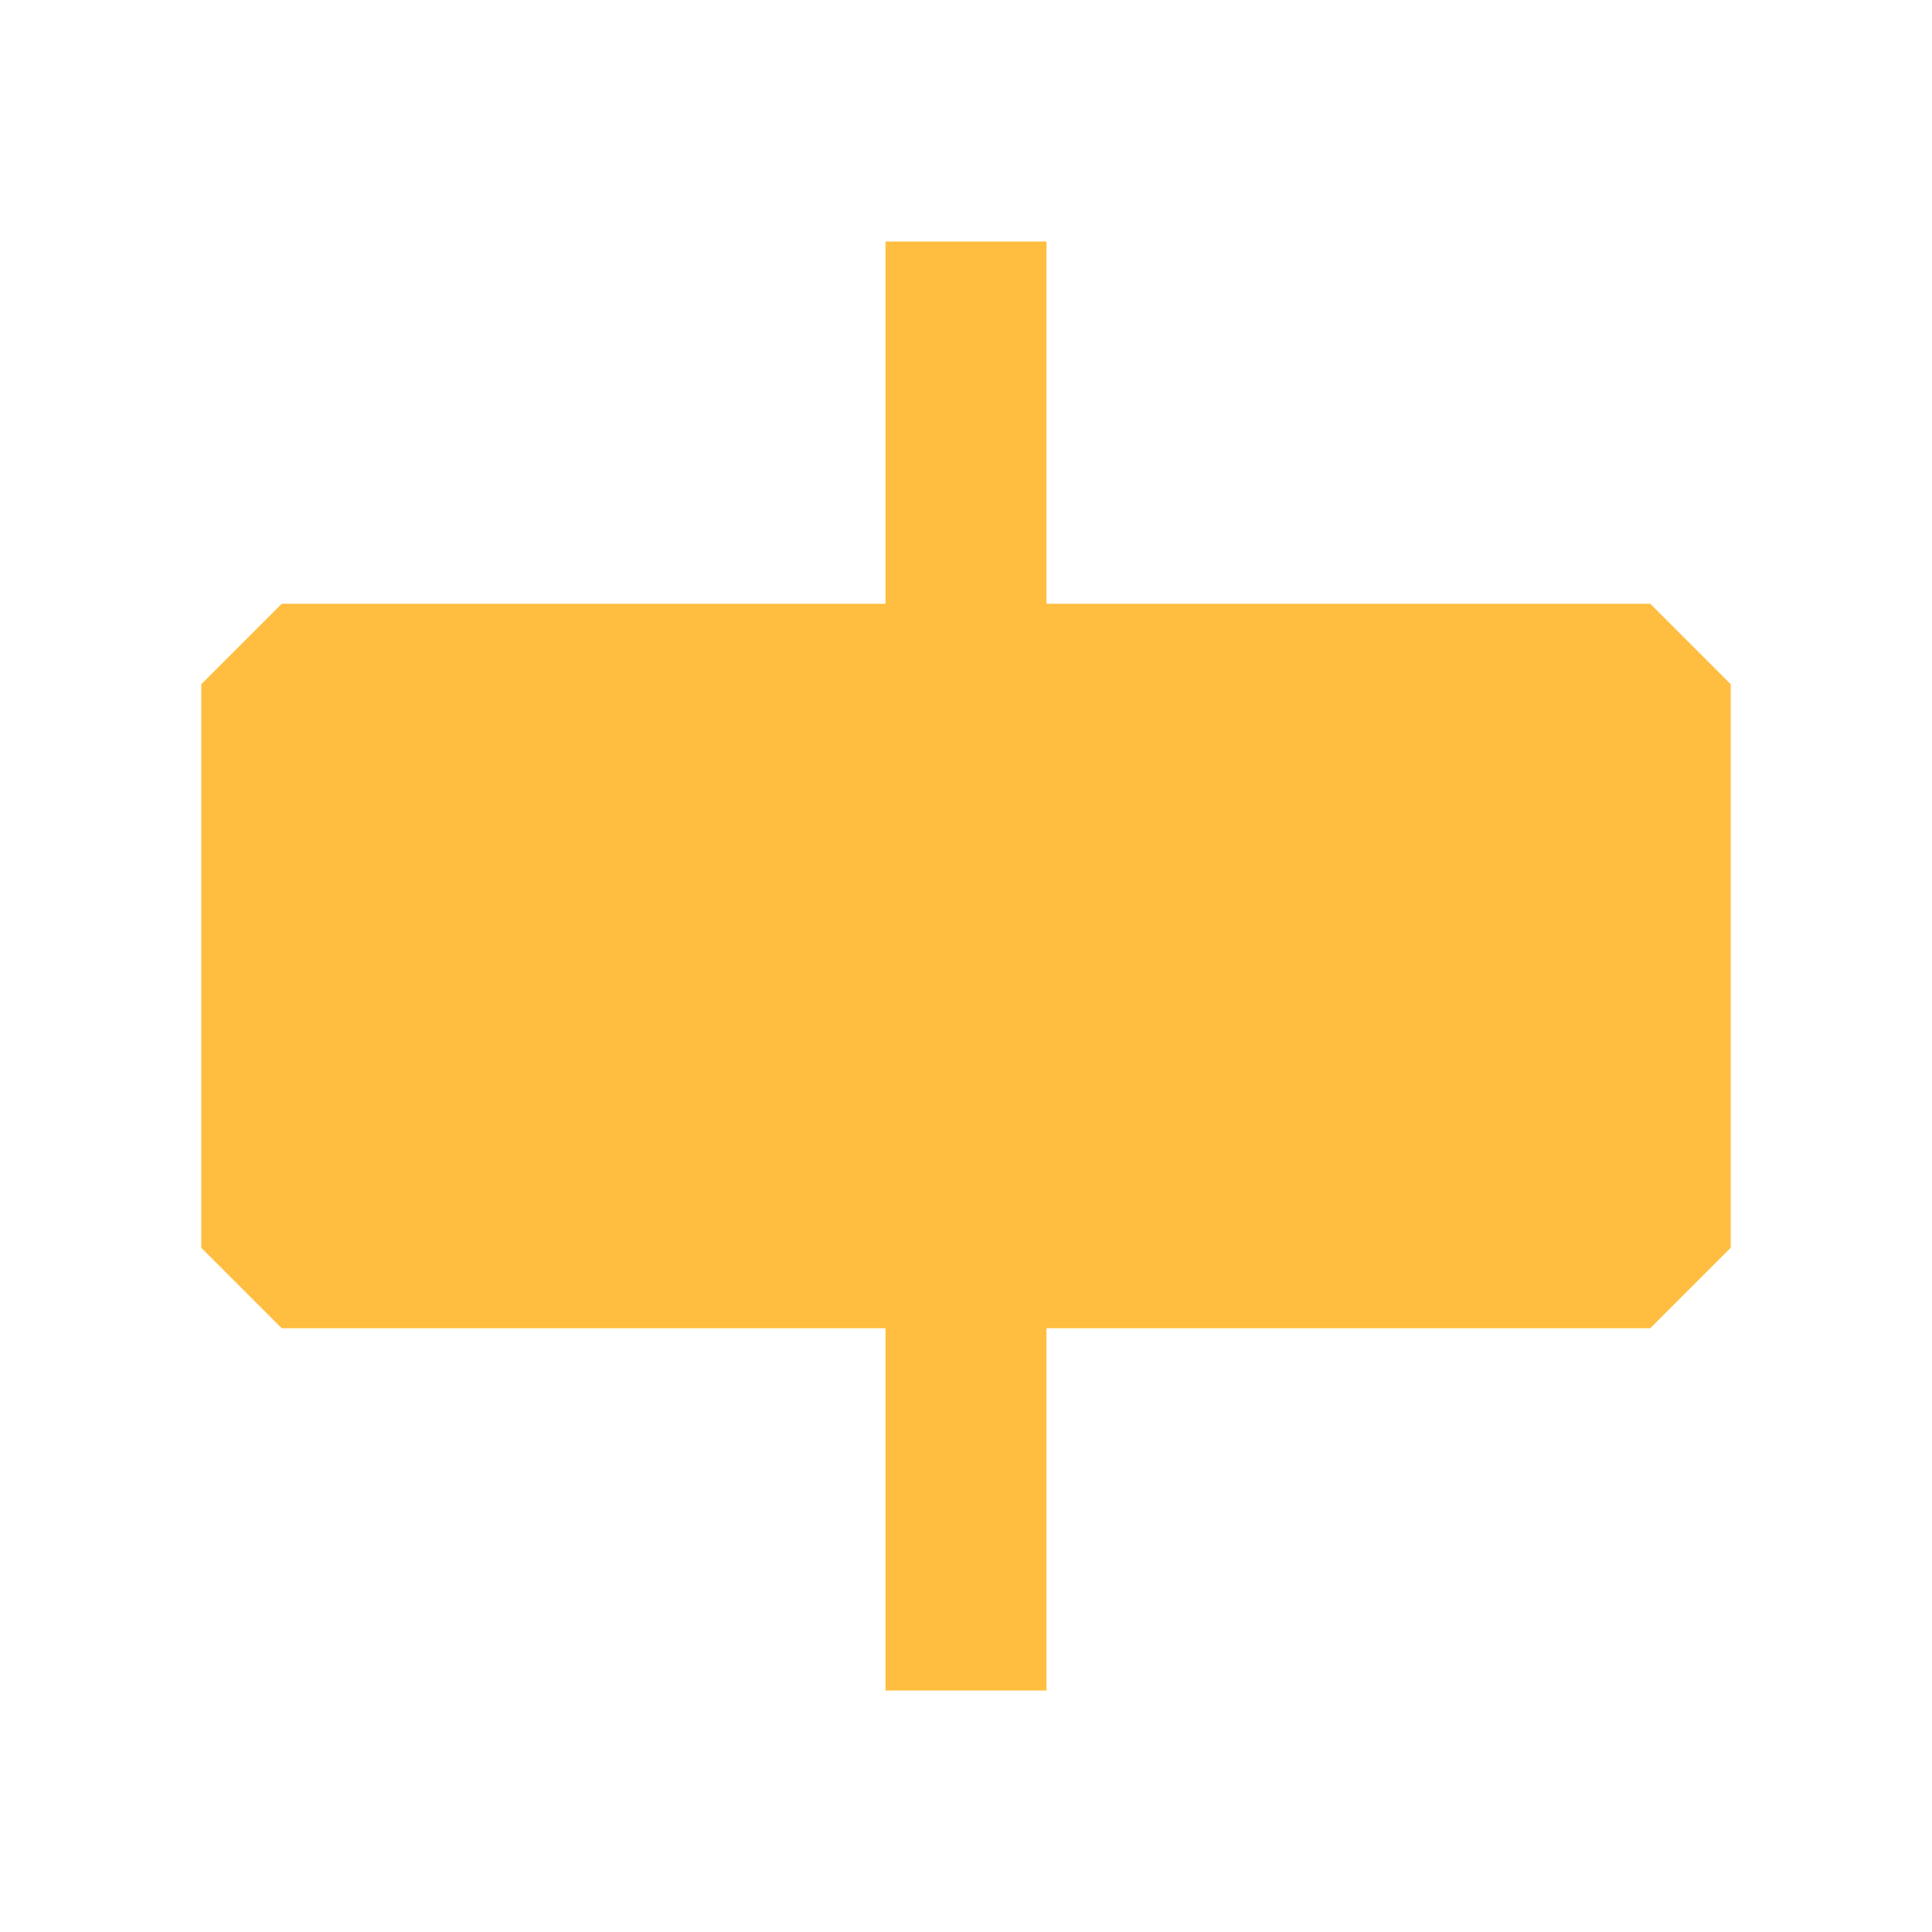 <?xml version="1.0" encoding="UTF-8"?><svg width="24" height="24" viewBox="0 0 48 48" fill="none" xmlns="http://www.w3.org/2000/svg"><rect x="7" y="17" width="34" height="14" fill="#ffbe40" stroke="#ffbe40" stroke-width="4" stroke-linejoin="bevel"/><path d="M24 6V42" stroke="#ffbe40" stroke-width="4" stroke-linecap="butt" stroke-linejoin="bevel"/></svg>